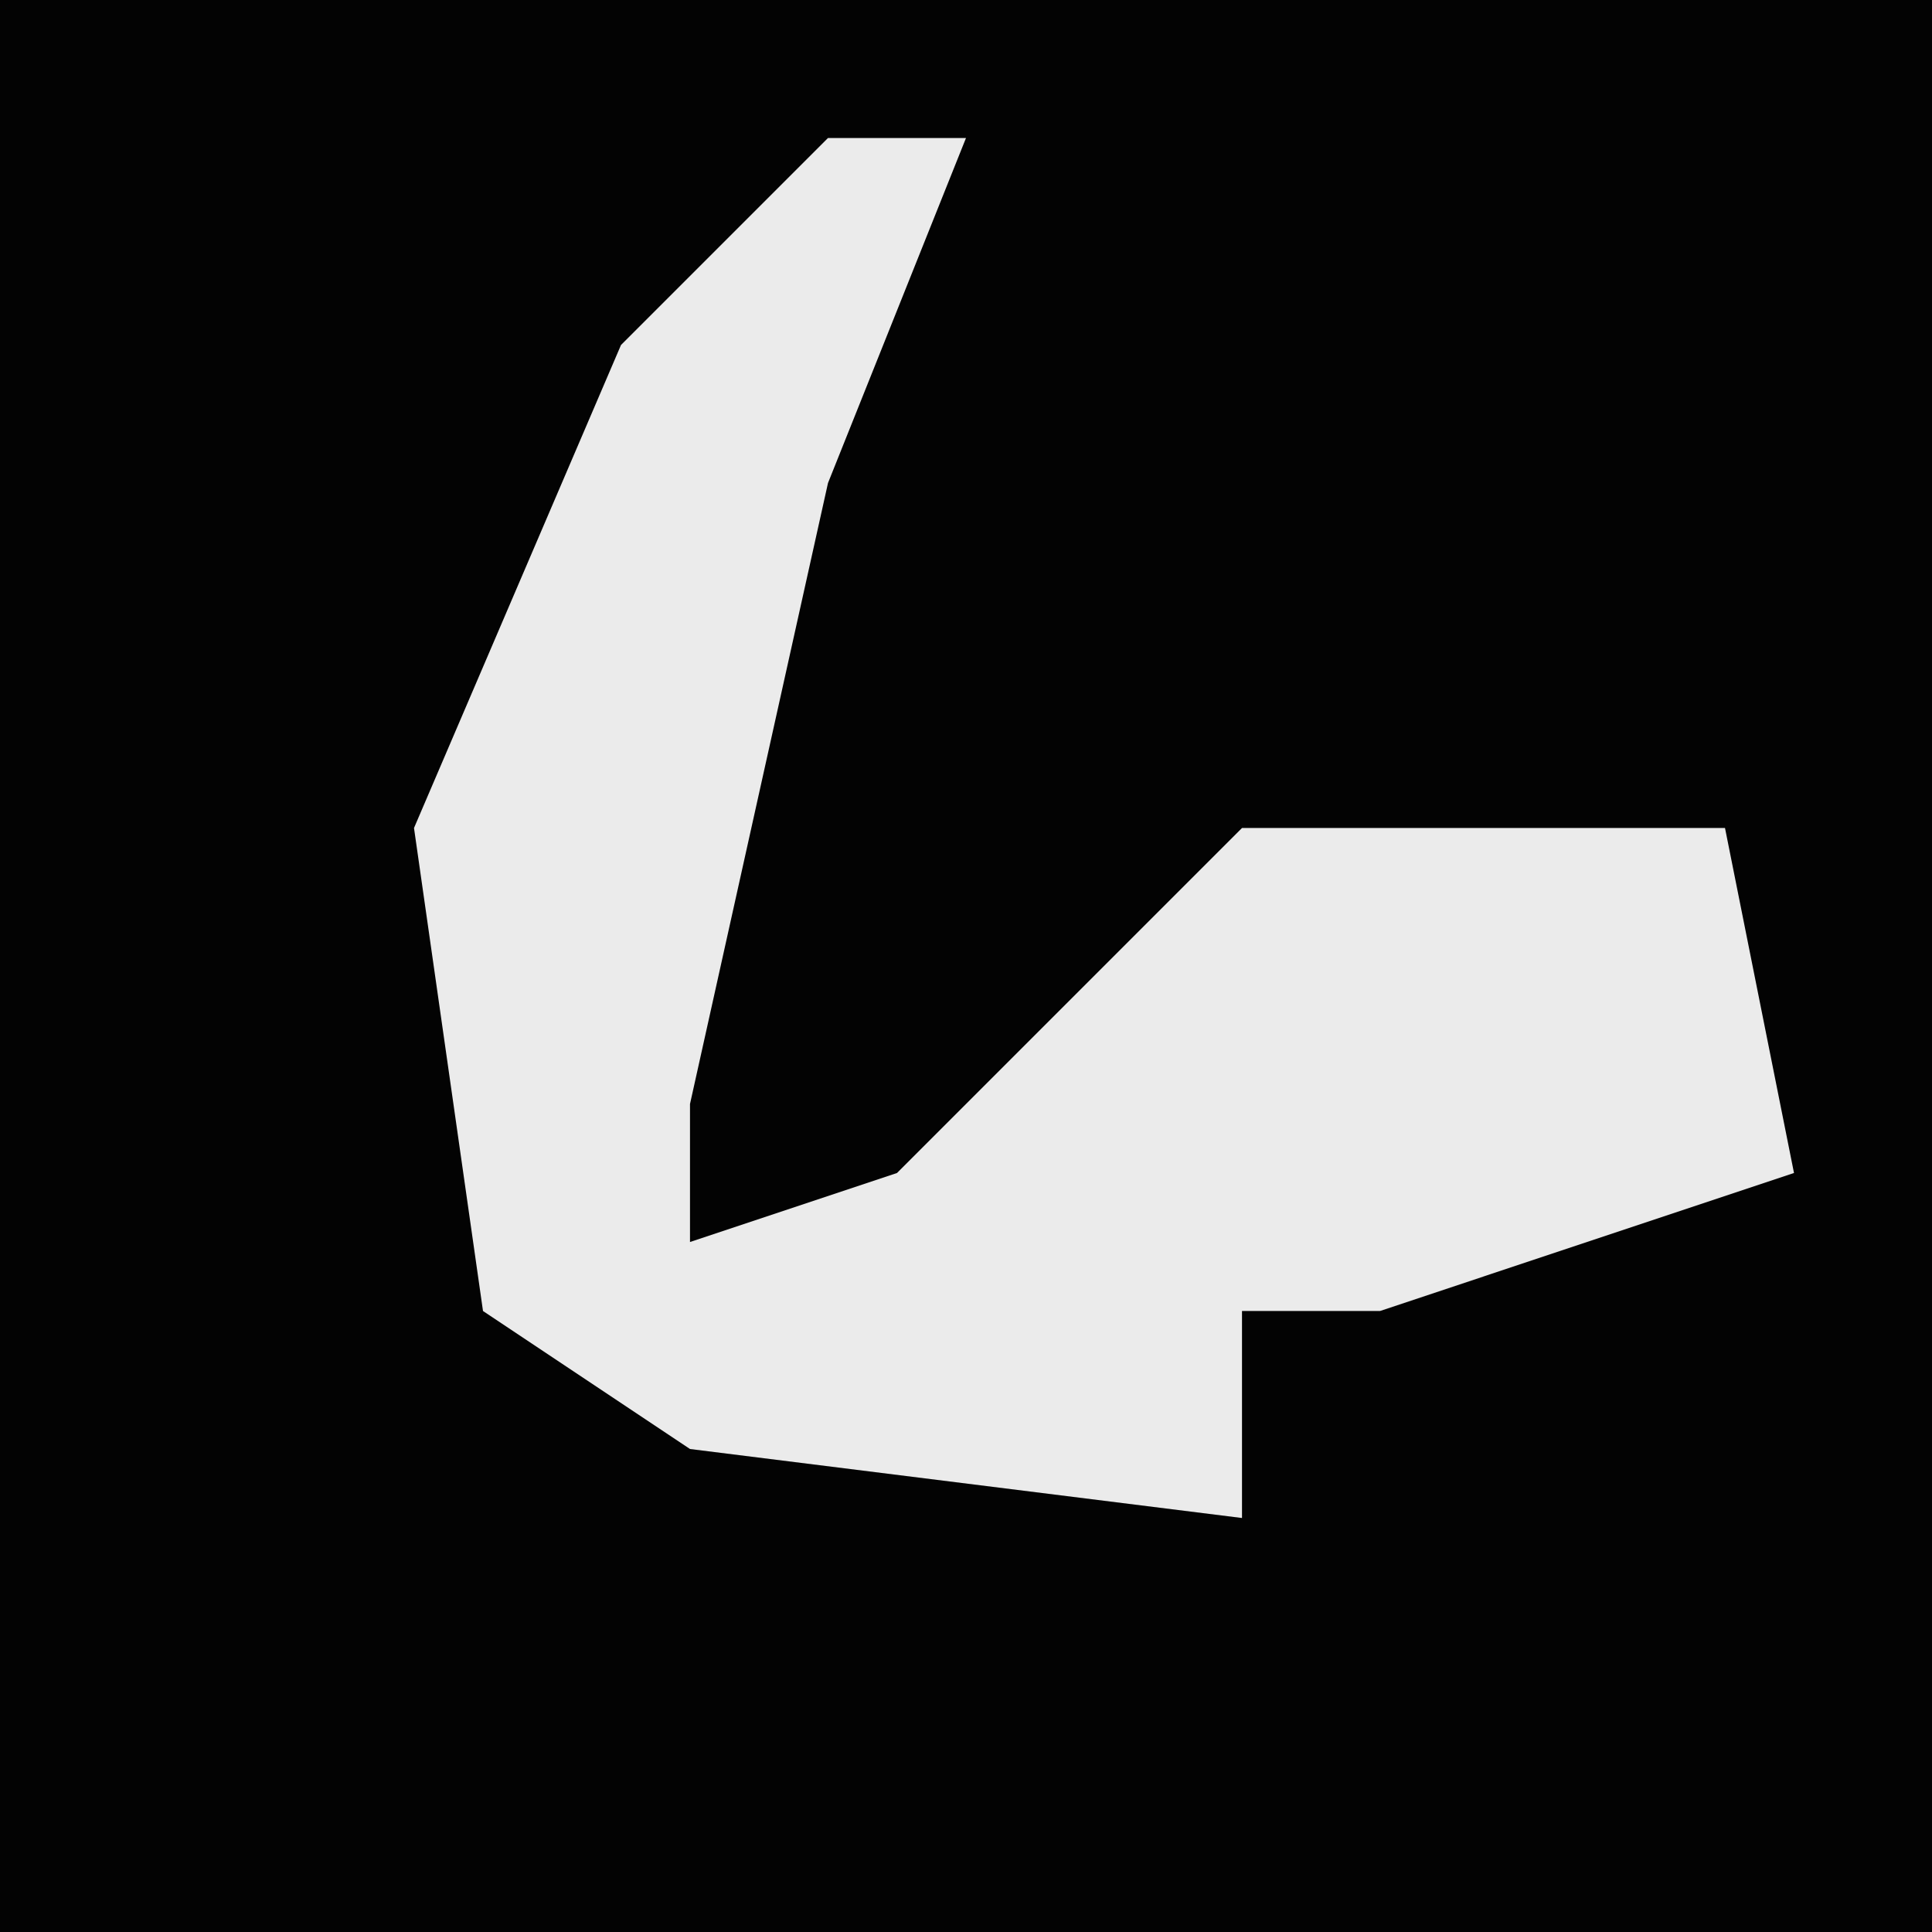 <?xml version="1.0" encoding="UTF-8"?>
<svg version="1.1" xmlns="http://www.w3.org/2000/svg" width="28" height="28">
<path d="M0,0 L28,0 L28,28 L0,28 Z " fill="#030303" transform="translate(0,0)"/>
<path d="M0,0 L2,0 L0,5 L-2,14 L-2,16 L1,15 L6,10 L13,10 L14,15 L8,17 L6,17 L6,20 L-2,19 L-5,17 L-6,10 L-3,3 Z " fill="#EBEBEB" transform="translate(12,2)"/>
</svg>
